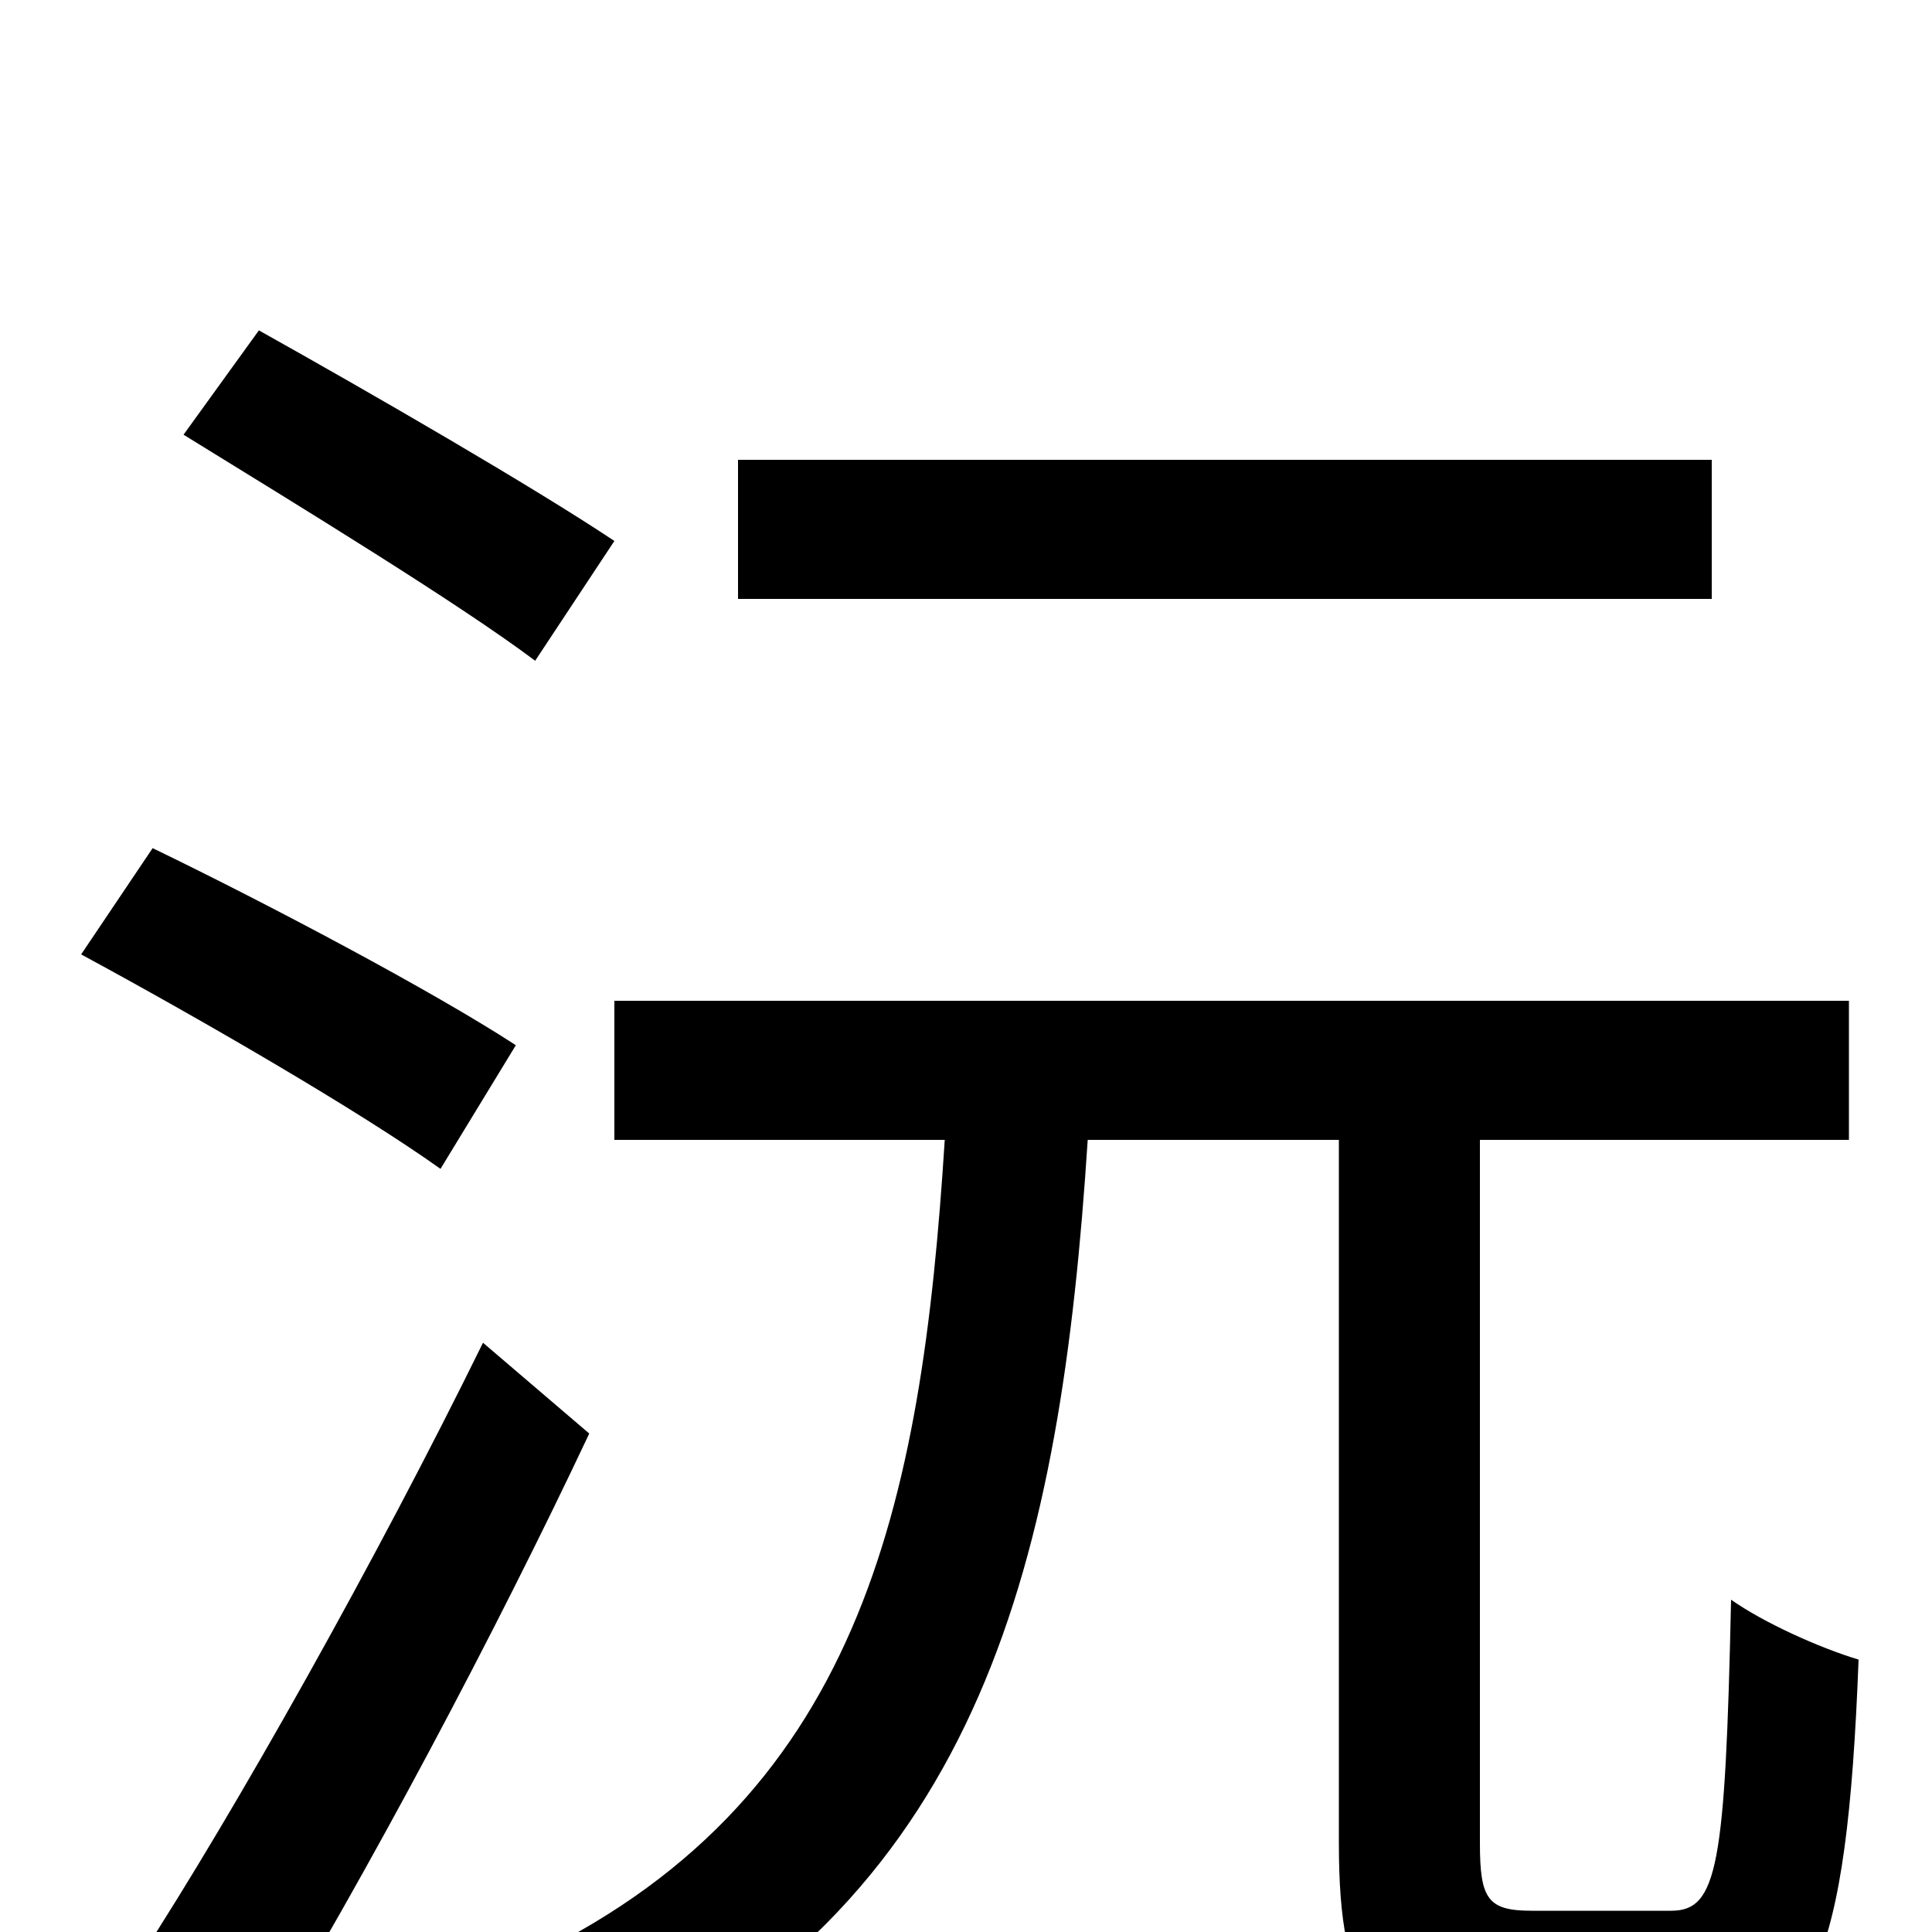<svg xmlns="http://www.w3.org/2000/svg" viewBox="0 -1000 1000 1000">
	<path fill="#000000" d="M886 -762H382V-690H886ZM318 -720C276 -748 193 -796 134 -829L95 -775C155 -738 237 -688 277 -658ZM267 -459C224 -487 139 -532 79 -561L42 -506C103 -473 186 -425 228 -395ZM250 -305C195 -193 122 -63 72 14L134 62C190 -30 256 -154 305 -258ZM793 -11C770 -11 766 -17 766 -46V-410H957V-482H318V-410H489C477 -221 446 -66 268 16C283 28 306 56 315 75C509 -20 549 -194 563 -410H693V-46C693 34 711 59 782 59H872C938 59 956 16 962 -141C942 -147 913 -160 896 -172C893 -34 889 -11 865 -11Z"/>
</svg>